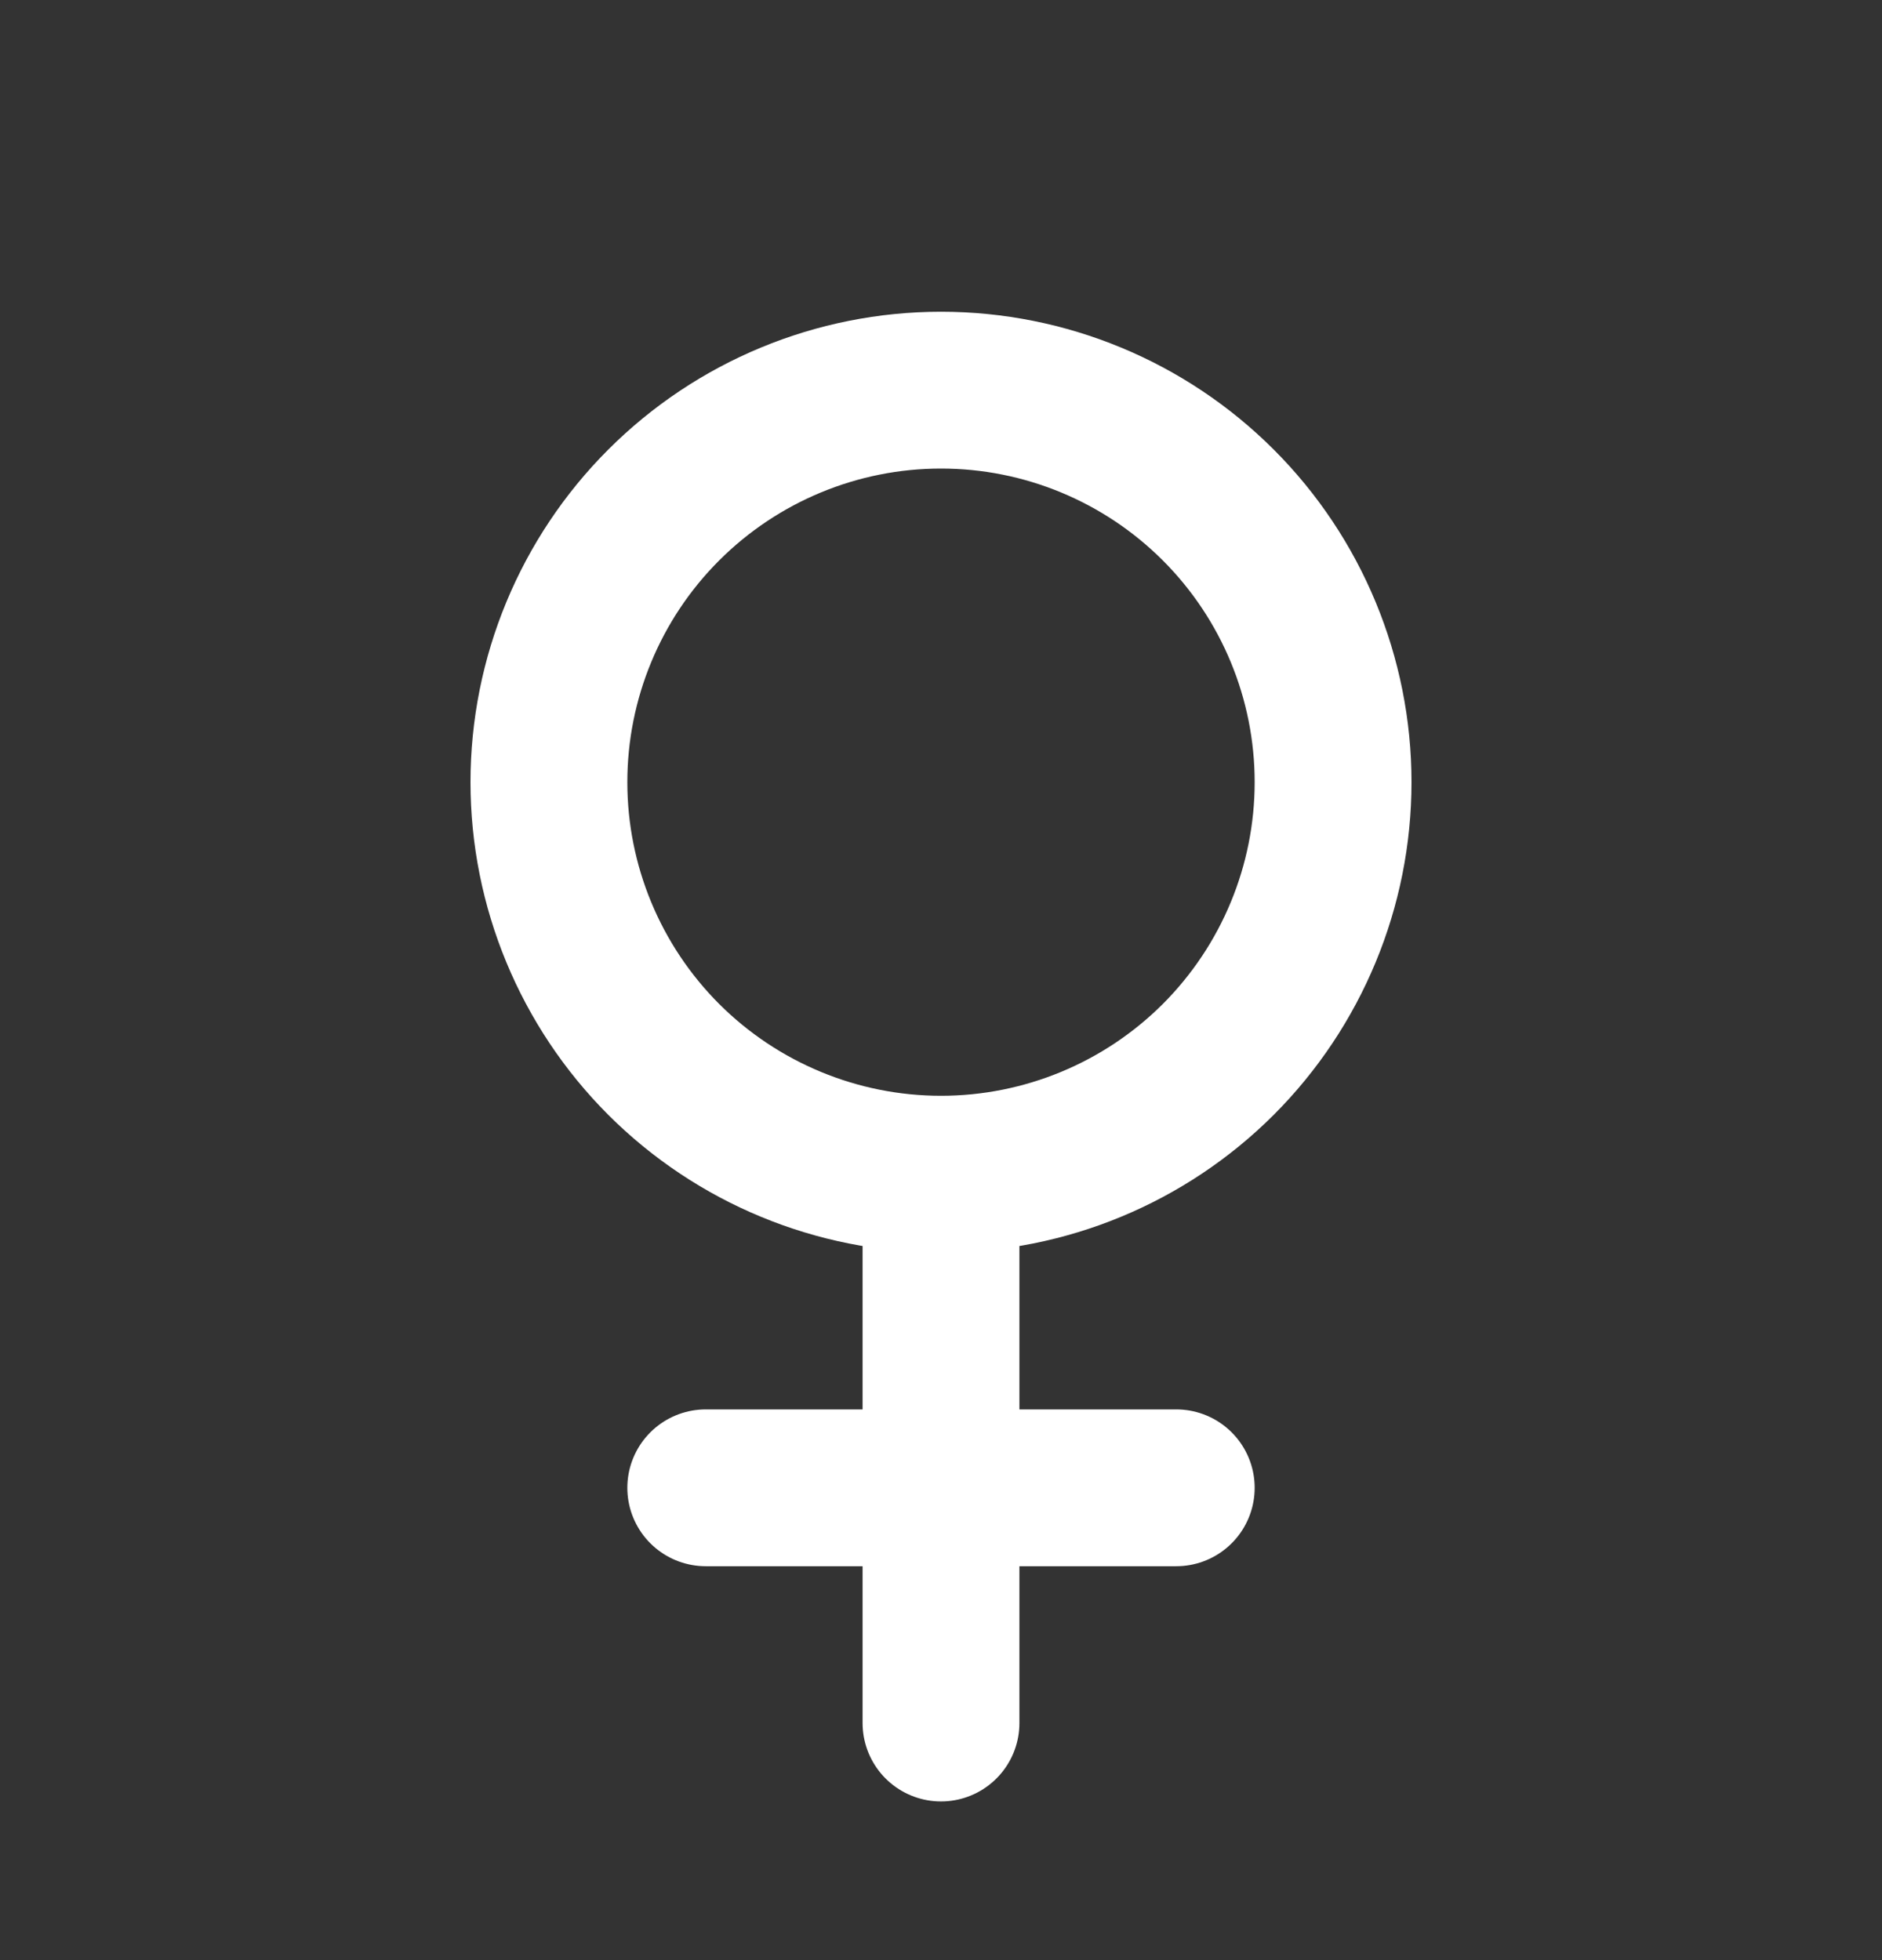 <svg width="24" height="25" viewBox="0 0 24 25" fill="none" xmlns="http://www.w3.org/2000/svg">
<rect x="0" y="0" width="24" height="25" fill="#333333" stroke="none"/>
<path d="M12 14.976C10.674 14.976 9.402 14.449 8.464 13.512C7.527 12.574 7 11.302 7 9.976C7 8.65 7.527 7.378 8.464 6.441C9.402 5.503 10.674 4.976 12 4.976C13.326 4.976 14.598 5.503 15.536 6.441C16.473 7.378 17 8.65 17 9.976C17 11.302 16.473 12.574 15.536 13.512C14.598 14.449 13.326 14.976 12 14.976ZM12 14.976V21.976M9 18.976H15" stroke="white" stroke-width="2" stroke-linecap="round" stroke-linejoin="round"/>
</svg>

